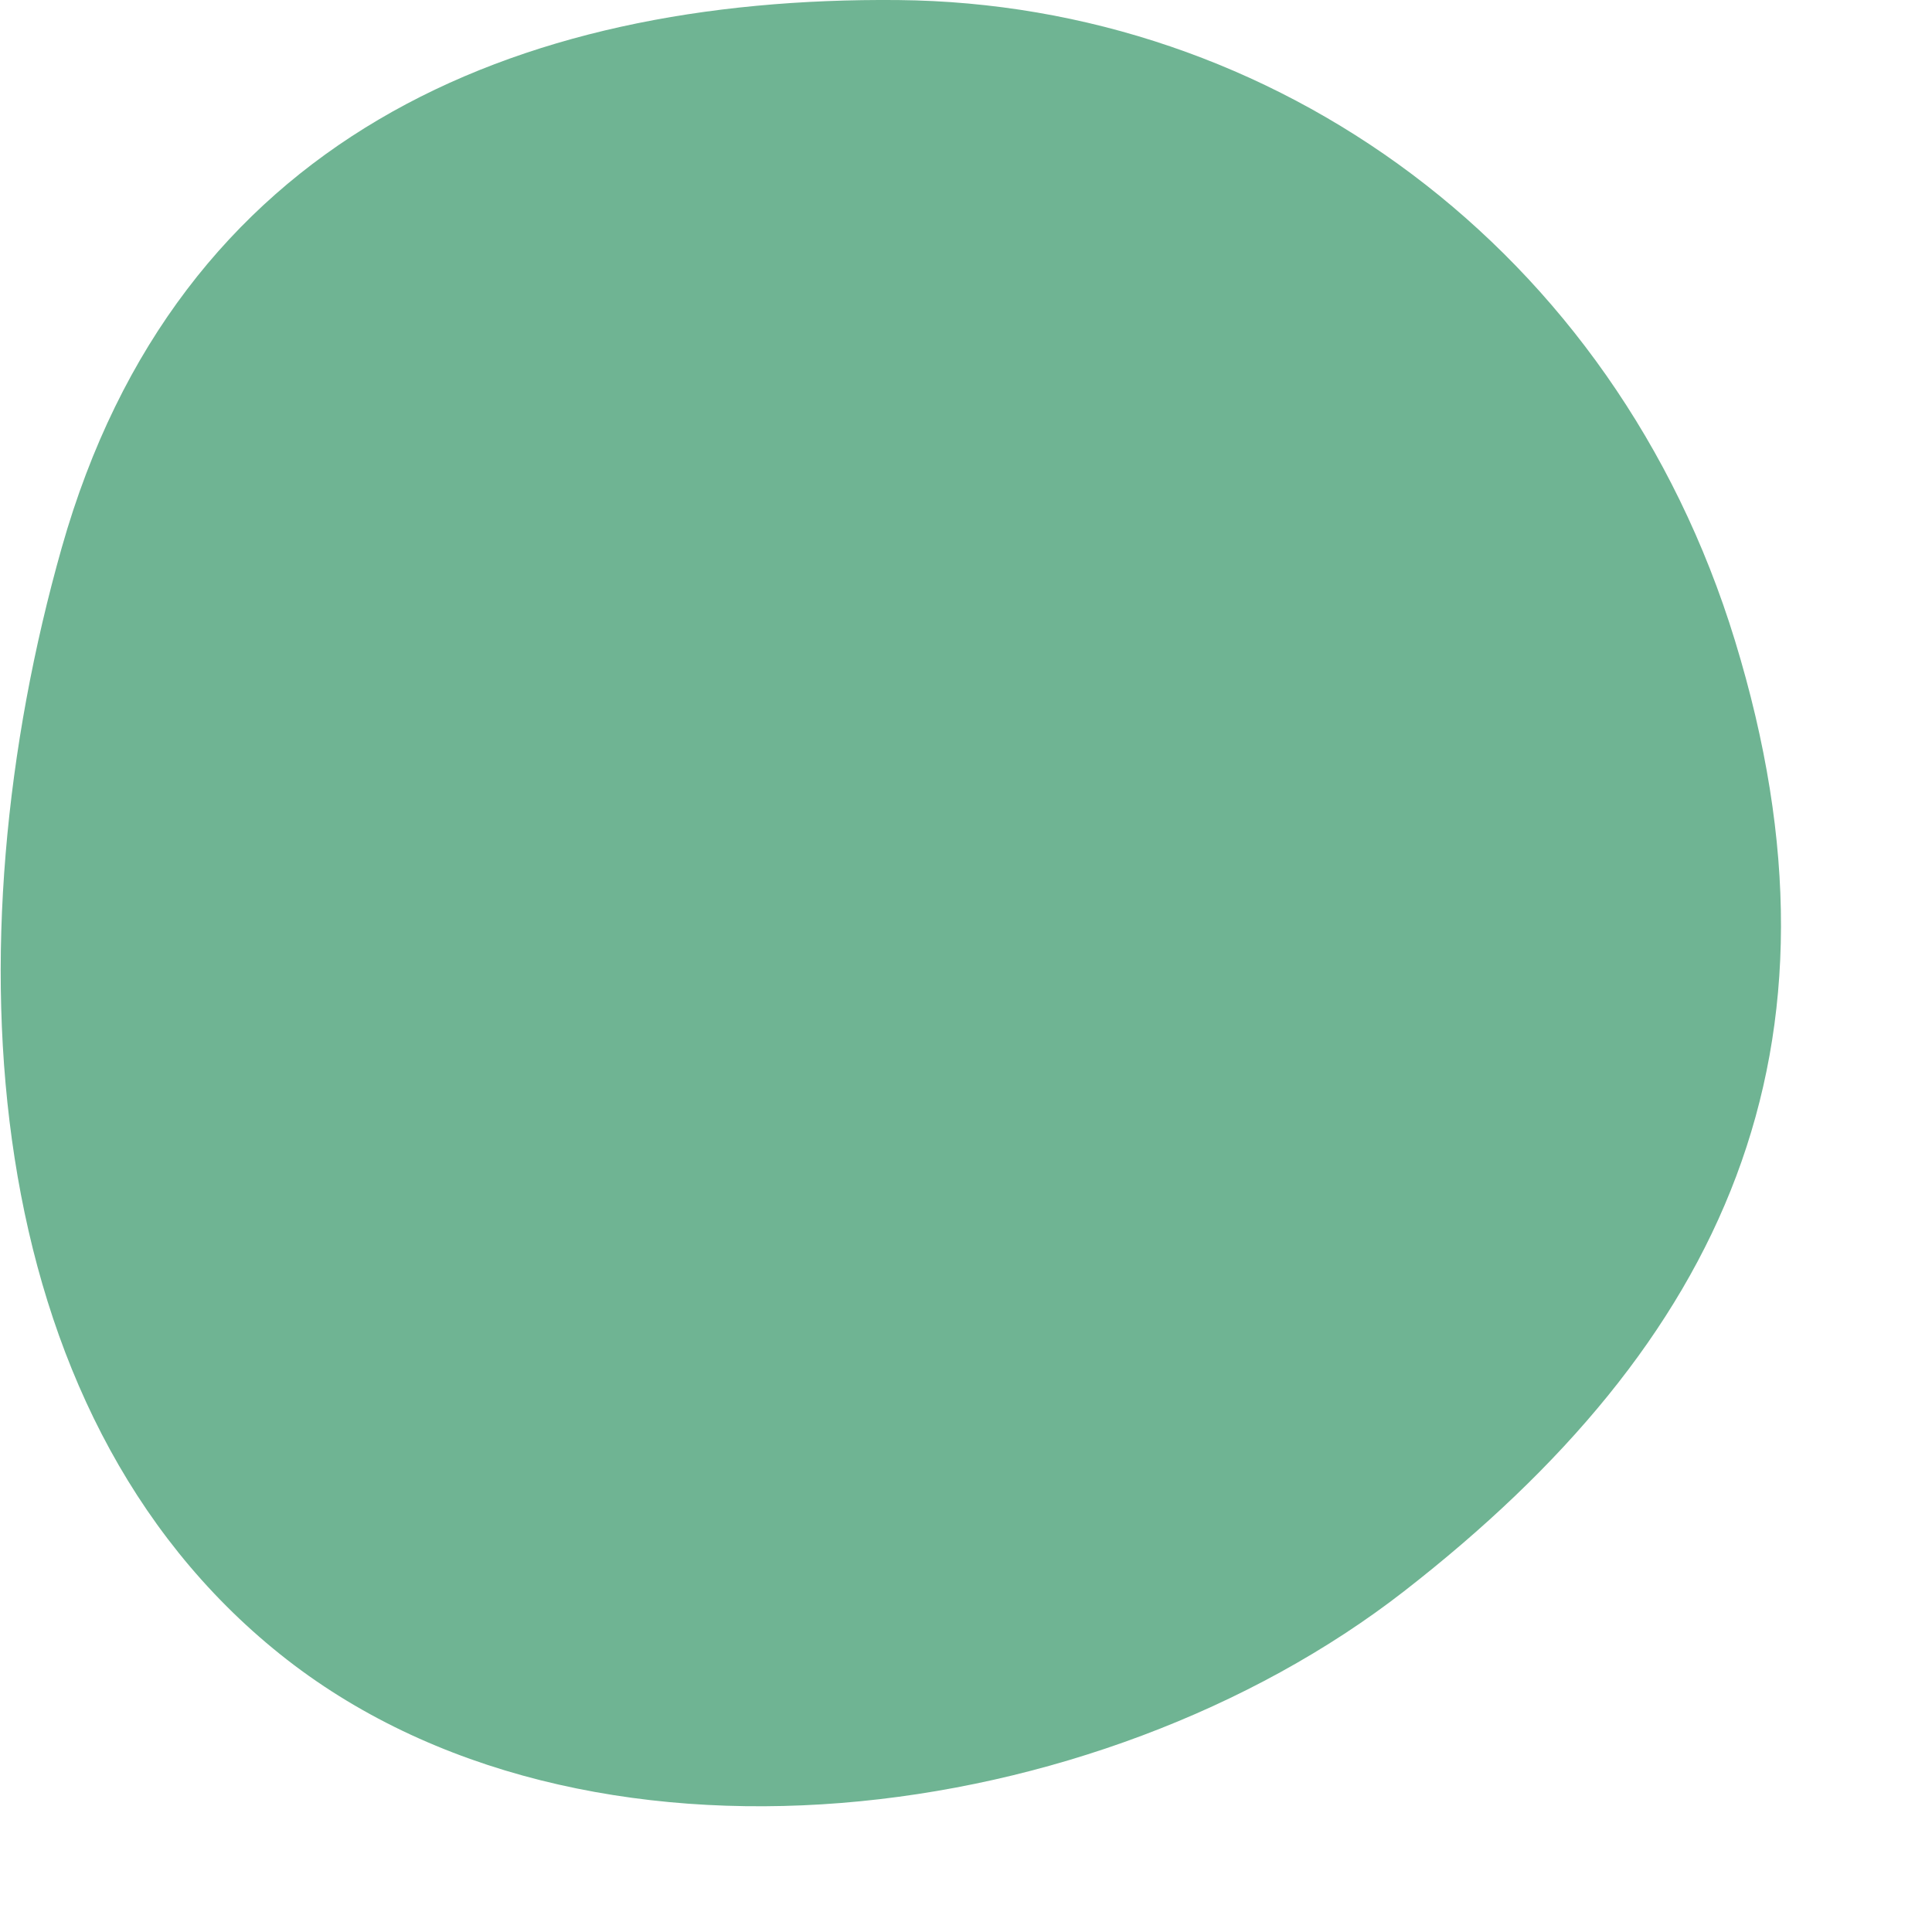 <svg viewBox="0 0 350 350" fill="none" xmlns="http://www.w3.org/2000/svg">
                  <path opacity="1" d="M162.74 0.01 C230.66 0.66 292.51 44.88 314.3 116.04 336.99 190.13 312.22 243.28 254.37 288.26 198.95 331.38 105.6 343.65 50.73 299.67 -4.4 255.47 -9.17 171.09 11.19 99.2 32.11 25.36 92.81 -0.65 162.74 0.01 " fill="#6FB493" data-original="M162.597 0.0156016C230.127 0.726511 291.509 44.7152 313.298 115.54C336.089 189.62 312.259 242.447 254.5 287.5C198.967 330.816 104.802 343.276 49.835 299.081C-5.25018 254.791 -9.03443 169.968 11.3824 98.0301C32.2978 24.3357 92.8778 -0.718352 162.597 0.0156016Z" data-svg-origin="161.00011444091797 168.00001518428326" transform="matrix(1,0,0,1,0,0)" style="transform-origin: 0px 0px;"></path>
                  <path opacity="0" d="M166.176 0.084C236.91 -1.189 319.945 11.169 342.585 96.944C365.709 184.55 310.988 268.345 250.149 318.223C200.48 358.943 139.178 346.241 90.497 303.612C36.111 255.988 -15.629 183.377 4.403 103.03C24.644 21.852 99.602 1.282 166.176 0.084Z" fill="#6FB493"></path>
                  <path opacity="0" d="M167.937 0.03C249.436 -1.436 327.557 50.825 349.17 133.656C368.563 207.98 311.052 272.301 250.092 314.892C198.46 350.967 133.37 356.876 82.074 320.271C24.76 279.372 -14.023 210.052 4.799 139.852C25.871 61.26 90.458 1.424 167.937 0.03Z" fill="#6FB493"></path>
                  <path opacity="0" d="M143.642 0.118C215.675 -2.313 289.169 32.902 312.84 107.323C337.855 185.972 310.385 277.048 245.71 321.023C190.76 358.386 116.898 319.209 65.591 276.097C20.172 237.932 -11.239 178.183 3.805 117.753C20.881 49.158 78.651 2.311 143.642 0.118Z" fill="#6FB493"></path>
              </svg>